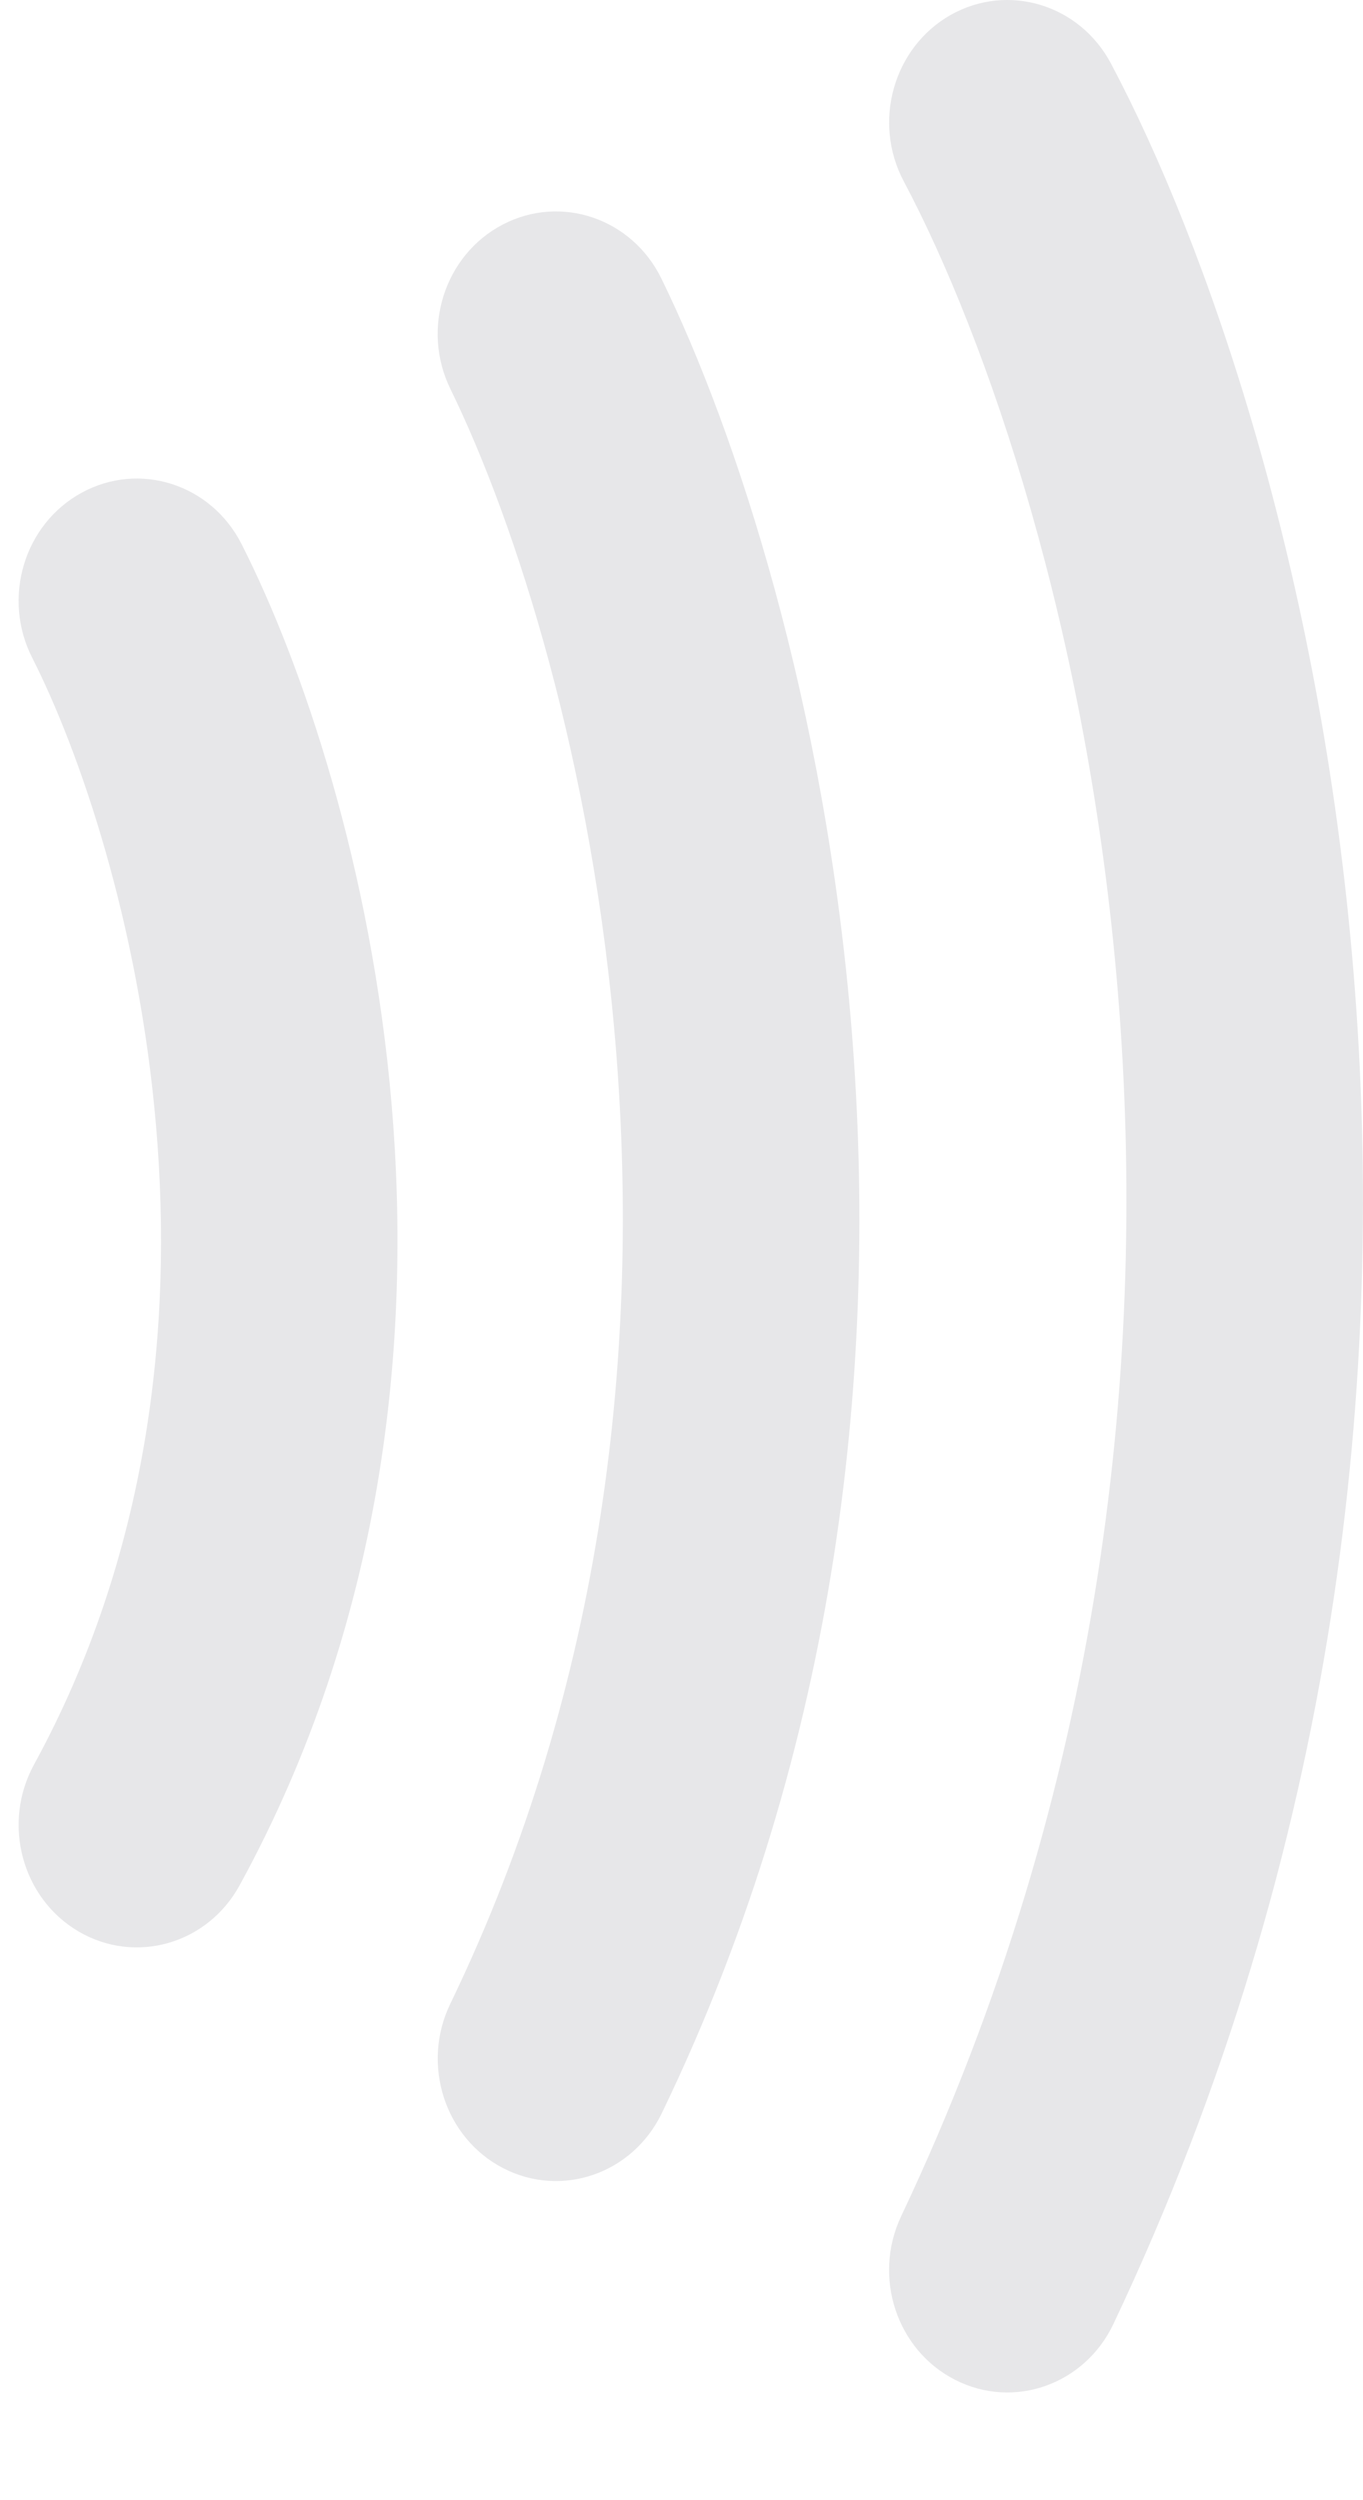<svg width="12" height="22" viewBox="0 0 12 22" fill="none" xmlns="http://www.w3.org/2000/svg">
<g style="mix-blend-mode:overlay">
<path d="M9.781 0.559C9.504 0.037 8.871 -0.153 8.367 0.133C7.864 0.42 7.68 1.075 7.957 1.596C9.419 4.351 11.53 11.91 7.934 19.501C7.681 20.035 7.894 20.681 8.411 20.942C8.927 21.204 9.55 20.983 9.803 20.449C13.777 12.06 11.472 3.744 9.781 0.559Z" fill="#E7E7E9"/>
</g>
<g style="mix-blend-mode:overlay">
<path d="M5.823 2.451C5.563 1.92 4.937 1.708 4.424 1.977C3.911 2.246 3.706 2.894 3.966 3.424C5.107 5.756 6.718 11.933 3.964 17.633C3.707 18.165 3.915 18.812 4.429 19.078C4.943 19.344 5.568 19.129 5.826 18.596C8.976 12.077 7.142 5.146 5.823 2.451Z" fill="#E7E7E9"/>
</g>
<g style="mix-blend-mode:overlay">
<path d="M2.126 4.786C1.858 4.26 1.229 4.058 0.72 4.335C0.211 4.612 0.016 5.263 0.284 5.789C0.694 6.596 1.221 8.113 1.374 9.909C1.527 11.695 1.304 13.69 0.299 15.528C0.016 16.046 0.192 16.703 0.692 16.996C1.192 17.289 1.827 17.107 2.11 16.589C3.376 14.276 3.627 11.816 3.448 9.719C3.27 7.632 2.661 5.839 2.126 4.786Z" fill="#E7E7E9"/>
</g>
</svg>
